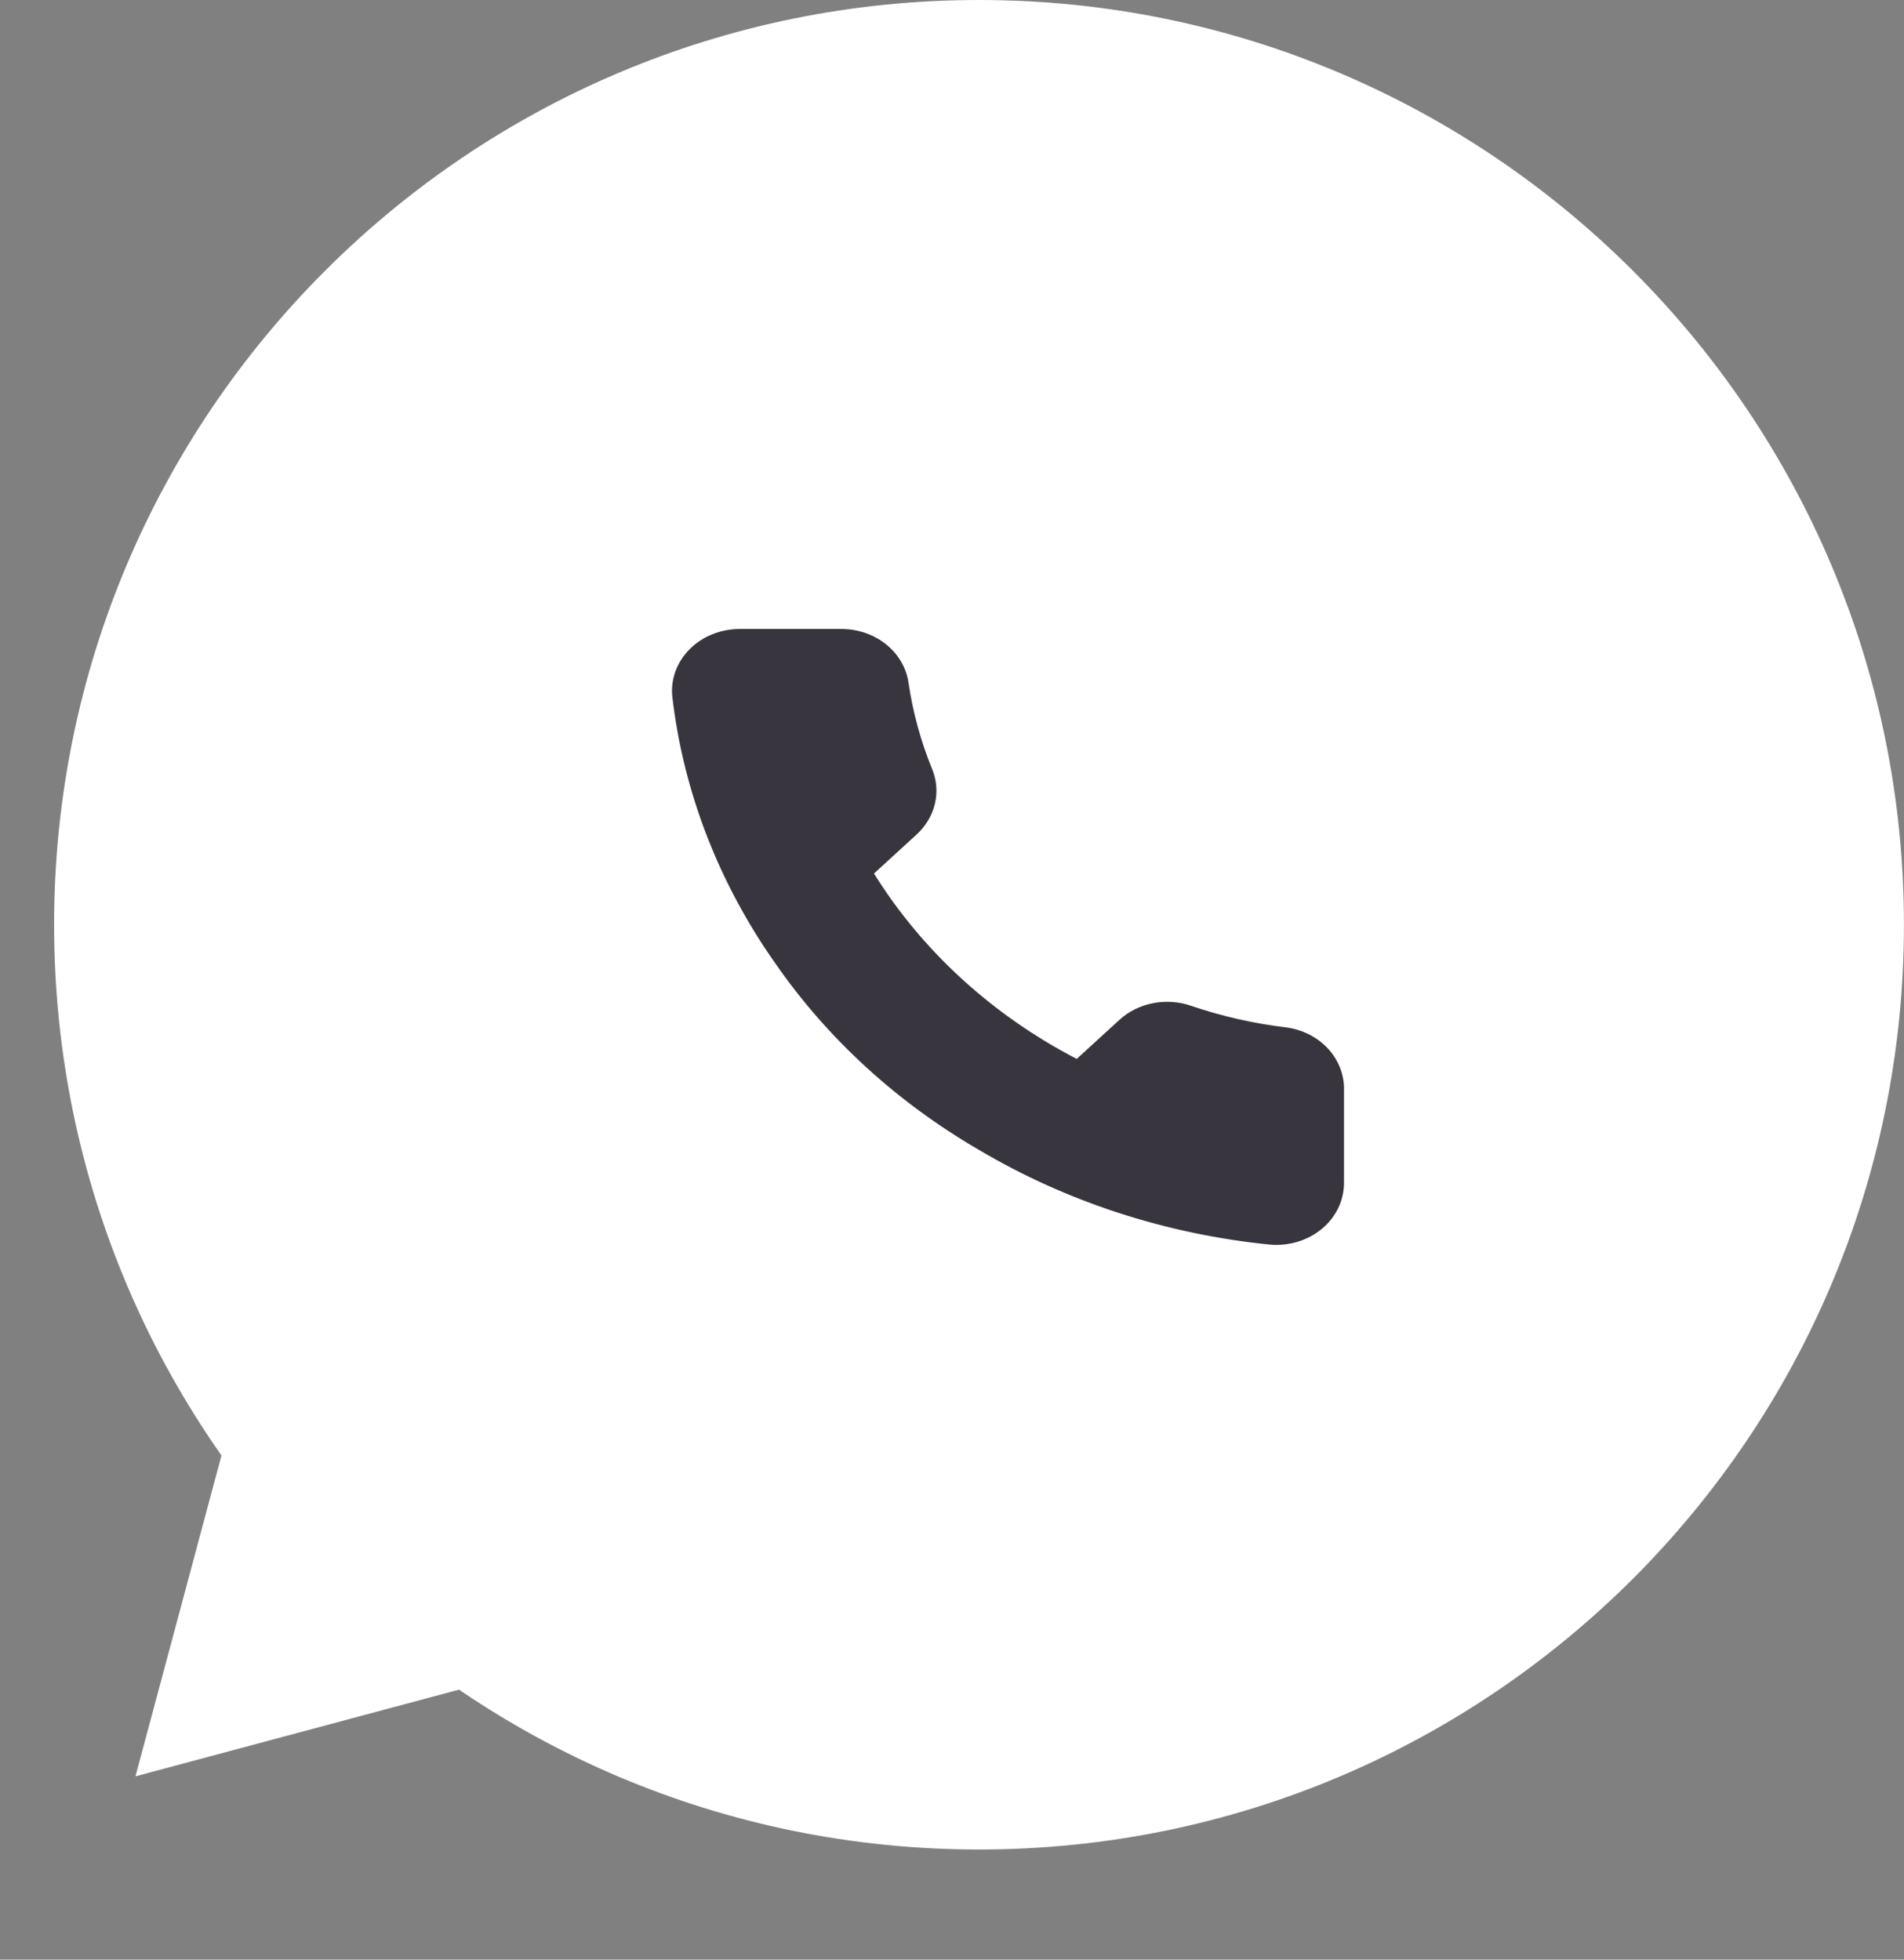 <svg width="34" height="35" viewBox="0 0 34 35" fill="none" xmlns="http://www.w3.org/2000/svg">
<rect x="0" y="0" width="34" height="35" fill="#808080" stroke="none"/>
<path d="M33.999 16.516C33.999 25.638 26.604 33.033 17.482 33.033C8.36 33.033 0.966 25.638 0.966 16.516C0.966 7.395 8.36 0 17.482 0C26.604 0 33.999 7.395 33.999 16.516Z" fill="white"/>
<path d="M24 19.47V21.126C24 21.28 23.966 21.432 23.899 21.573C23.831 21.713 23.733 21.84 23.609 21.944C23.485 22.048 23.339 22.127 23.18 22.176C23.02 22.225 22.852 22.244 22.684 22.23C20.828 22.045 19.044 21.465 17.477 20.535C16.02 19.688 14.784 18.557 13.857 17.223C12.838 15.783 12.203 14.144 12.005 12.438C11.99 12.285 12.01 12.131 12.063 11.986C12.117 11.841 12.203 11.707 12.316 11.594C12.428 11.481 12.566 11.39 12.719 11.329C12.872 11.267 13.038 11.235 13.206 11.234H15.016C15.309 11.232 15.592 11.327 15.814 11.501C16.036 11.676 16.181 11.919 16.222 12.184C16.299 12.714 16.44 13.234 16.645 13.735C16.726 13.932 16.744 14.147 16.695 14.354C16.647 14.56 16.535 14.749 16.373 14.9L15.607 15.601C16.466 16.983 17.716 18.127 19.227 18.913L19.993 18.212C20.157 18.063 20.364 17.961 20.59 17.917C20.816 17.873 21.05 17.889 21.266 17.963C21.814 18.15 22.383 18.28 22.962 18.349C23.255 18.387 23.523 18.522 23.714 18.729C23.905 18.936 24.007 19.199 24 19.47Z" fill="#39353E"/>
<path d="M4.514 23.908L10.237 29.631L2.419 31.726L4.514 23.908Z" fill="white"/>
</svg>
